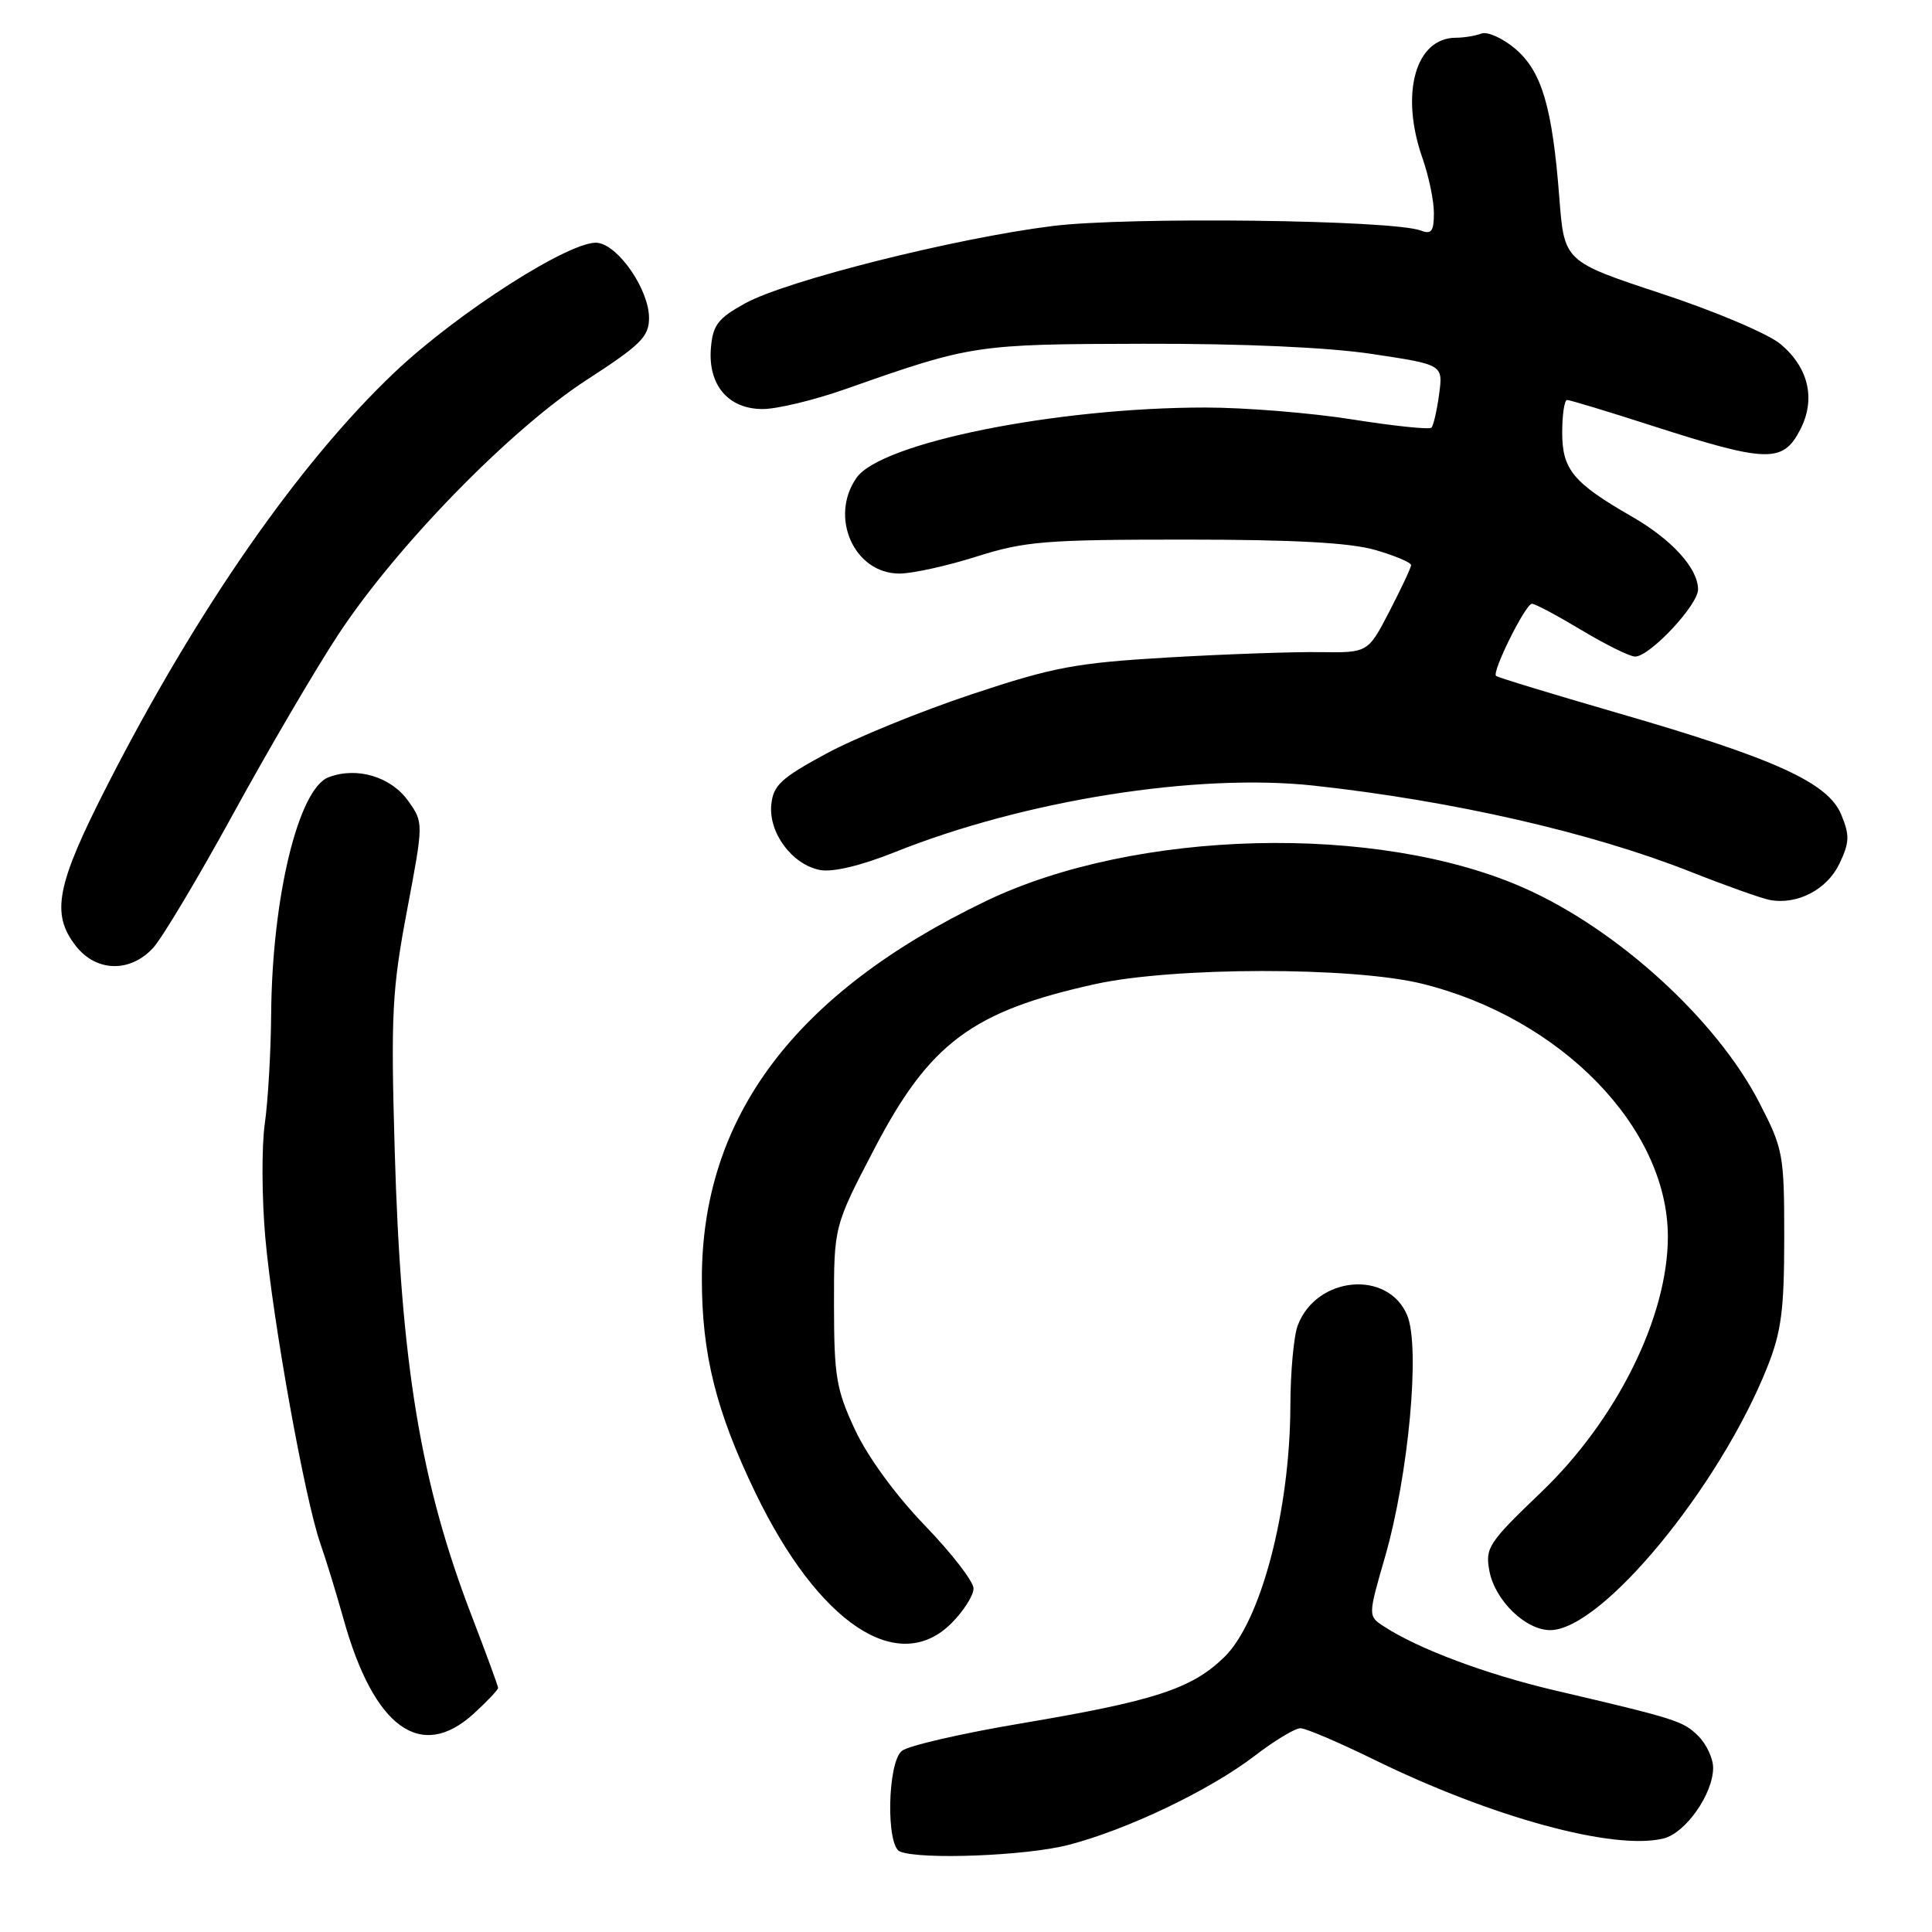 <?xml version="1.0" encoding="UTF-8" standalone="no"?>
<!DOCTYPE svg PUBLIC "-//W3C//DTD SVG 1.1//EN" "http://www.w3.org/Graphics/SVG/1.1/DTD/svg11.dtd" >
<svg xmlns="http://www.w3.org/2000/svg" xmlns:xlink="http://www.w3.org/1999/xlink" version="1.1" viewBox="0 0 256 256">
 <g >
 <path fill="currentColor"
d=" M 141.54 244.47 C 149.34 242.46 160.30 237.22 166.26 232.65 C 168.88 230.64 171.60 229.00 172.31 229.00 C 173.02 229.00 177.40 230.87 182.05 233.15 C 197.71 240.83 213.92 245.24 220.45 243.60 C 223.37 242.87 226.99 237.69 227.00 234.25 C 227.00 233.01 226.12 231.12 225.05 230.05 C 223.05 228.05 222.18 227.77 206.00 223.98 C 196.92 221.85 187.94 218.49 183.38 215.51 C 181.26 214.13 181.26 214.13 183.52 206.31 C 186.65 195.45 188.21 178.53 186.47 174.31 C 183.95 168.21 174.44 169.07 171.96 175.62 C 171.43 177.00 170.99 181.81 170.98 186.32 C 170.93 200.19 167.07 214.87 162.21 219.59 C 157.88 223.79 153.00 225.38 135.24 228.37 C 127.40 229.69 120.32 231.32 119.49 232.01 C 117.59 233.59 117.39 244.59 119.25 245.34 C 122.01 246.45 135.94 245.91 141.54 244.47 Z  M 62.78 227.06 C 64.55 225.44 66.00 223.91 66.00 223.66 C 66.00 223.41 64.46 219.22 62.59 214.35 C 55.73 196.58 53.12 180.82 52.30 152.41 C 51.78 134.39 51.95 131.13 53.93 120.66 C 56.13 109.00 56.13 109.00 54.09 106.13 C 51.80 102.91 47.28 101.56 43.54 102.99 C 39.54 104.50 36.05 118.91 35.93 134.39 C 35.89 139.40 35.51 145.95 35.08 148.94 C 34.66 151.93 34.69 158.68 35.15 163.94 C 36.12 174.91 40.38 198.59 42.44 204.50 C 43.21 206.70 44.59 211.20 45.51 214.50 C 49.53 228.94 55.76 233.47 62.78 227.06 Z  M 126.08 215.08 C 127.68 213.47 129.00 211.40 129.00 210.48 C 129.00 209.56 126.09 205.80 122.54 202.12 C 118.67 198.11 114.97 193.04 113.30 189.46 C 110.81 184.14 110.52 182.38 110.51 173.00 C 110.50 162.50 110.50 162.50 115.83 152.27 C 123.16 138.21 128.80 134.00 145.11 130.40 C 155.50 128.11 179.18 128.08 188.40 130.34 C 206.84 134.88 221.00 149.44 221.00 163.86 C 221.00 174.48 214.26 188.09 204.24 197.70 C 197.19 204.45 196.77 205.10 197.36 208.20 C 198.11 212.08 202.15 216.00 205.41 216.00 C 212.23 216.00 227.85 197.05 234.20 181.09 C 236.04 176.45 236.42 173.54 236.42 164.00 C 236.42 152.95 236.29 152.25 233.11 146.09 C 227.44 135.09 214.28 123.10 201.87 117.63 C 182.47 109.07 150.45 109.87 130.63 119.40 C 105.34 131.57 93.00 147.98 93.00 169.45 C 93.00 179.47 94.89 187.02 100.10 197.81 C 108.47 215.14 119.01 222.15 126.08 215.08 Z  M 20.30 125.59 C 21.51 124.26 26.28 116.27 30.90 107.84 C 35.52 99.40 41.77 88.73 44.80 84.12 C 52.49 72.41 67.62 56.89 77.75 50.33 C 84.90 45.70 86.00 44.61 86.00 42.14 C 86.00 38.42 82.03 32.59 79.22 32.18 C 75.85 31.69 60.66 41.38 52.23 49.39 C 39.64 61.34 26.16 80.71 14.32 103.85 C 7.45 117.28 6.70 121.07 10.07 125.37 C 12.78 128.81 17.27 128.90 20.30 125.59 Z  M 243.73 114.45 C 245.08 111.62 245.11 110.68 243.97 107.93 C 242.22 103.70 235.18 100.50 214.36 94.48 C 205.67 91.96 198.41 89.75 198.23 89.56 C 197.67 89.00 202.15 80.00 202.99 80.00 C 203.41 80.00 206.37 81.58 209.57 83.50 C 212.77 85.42 215.96 87.00 216.66 87.00 C 218.60 87.00 225.00 80.18 225.00 78.10 C 225.00 75.32 221.54 71.50 216.25 68.46 C 208.47 63.99 207.00 62.22 207.00 57.33 C 207.00 54.95 207.29 53.00 207.65 53.00 C 208.02 53.00 213.08 54.53 218.90 56.41 C 234.18 61.32 236.24 61.38 238.54 56.93 C 240.62 52.90 239.67 48.74 235.94 45.60 C 234.32 44.24 227.26 41.24 220.14 38.90 C 207.27 34.65 207.27 34.65 206.62 26.21 C 205.69 14.15 204.29 9.42 200.74 6.43 C 199.08 5.04 197.07 4.14 196.28 4.45 C 195.49 4.75 193.97 5.00 192.92 5.00 C 187.54 5.00 185.48 12.44 188.50 21.00 C 189.32 23.34 190.00 26.59 190.00 28.23 C 190.00 30.65 189.67 31.09 188.27 30.55 C 184.57 29.13 149.45 28.70 139.46 29.95 C 126.60 31.55 104.21 37.18 98.76 40.18 C 95.13 42.18 94.46 43.06 94.20 46.09 C 93.79 51.01 96.49 54.20 101.06 54.20 C 102.98 54.20 107.91 53.01 112.02 51.56 C 128.72 45.68 129.20 45.60 151.50 45.55 C 164.74 45.52 175.96 46.02 181.86 46.91 C 191.22 48.32 191.22 48.32 190.69 52.24 C 190.40 54.40 189.94 56.39 189.67 56.67 C 189.39 56.94 184.69 56.45 179.21 55.58 C 173.74 54.71 164.96 54.00 159.70 54.00 C 139.93 54.00 116.75 58.67 113.50 63.30 C 109.84 68.53 113.19 76.00 119.18 76.00 C 120.89 76.00 125.48 74.99 129.39 73.75 C 135.80 71.72 138.51 71.50 157.00 71.50 C 171.47 71.50 178.90 71.91 182.25 72.88 C 184.86 73.64 186.99 74.54 186.98 74.88 C 186.97 75.22 185.68 77.97 184.11 81.00 C 181.26 86.50 181.26 86.50 174.88 86.41 C 171.37 86.36 162.31 86.68 154.74 87.12 C 142.54 87.84 139.61 88.38 128.74 92.00 C 122.01 94.24 113.35 97.77 109.50 99.85 C 103.49 103.10 102.46 104.05 102.20 106.62 C 101.83 110.36 104.97 114.57 108.66 115.28 C 110.35 115.60 114.07 114.71 118.53 112.93 C 135.72 106.04 158.58 102.41 174.09 104.10 C 192.49 106.11 210.86 110.31 224.00 115.51 C 228.68 117.36 233.40 119.04 234.50 119.25 C 238.15 119.93 242.09 117.88 243.73 114.45 Z "/>
</g>
</svg>